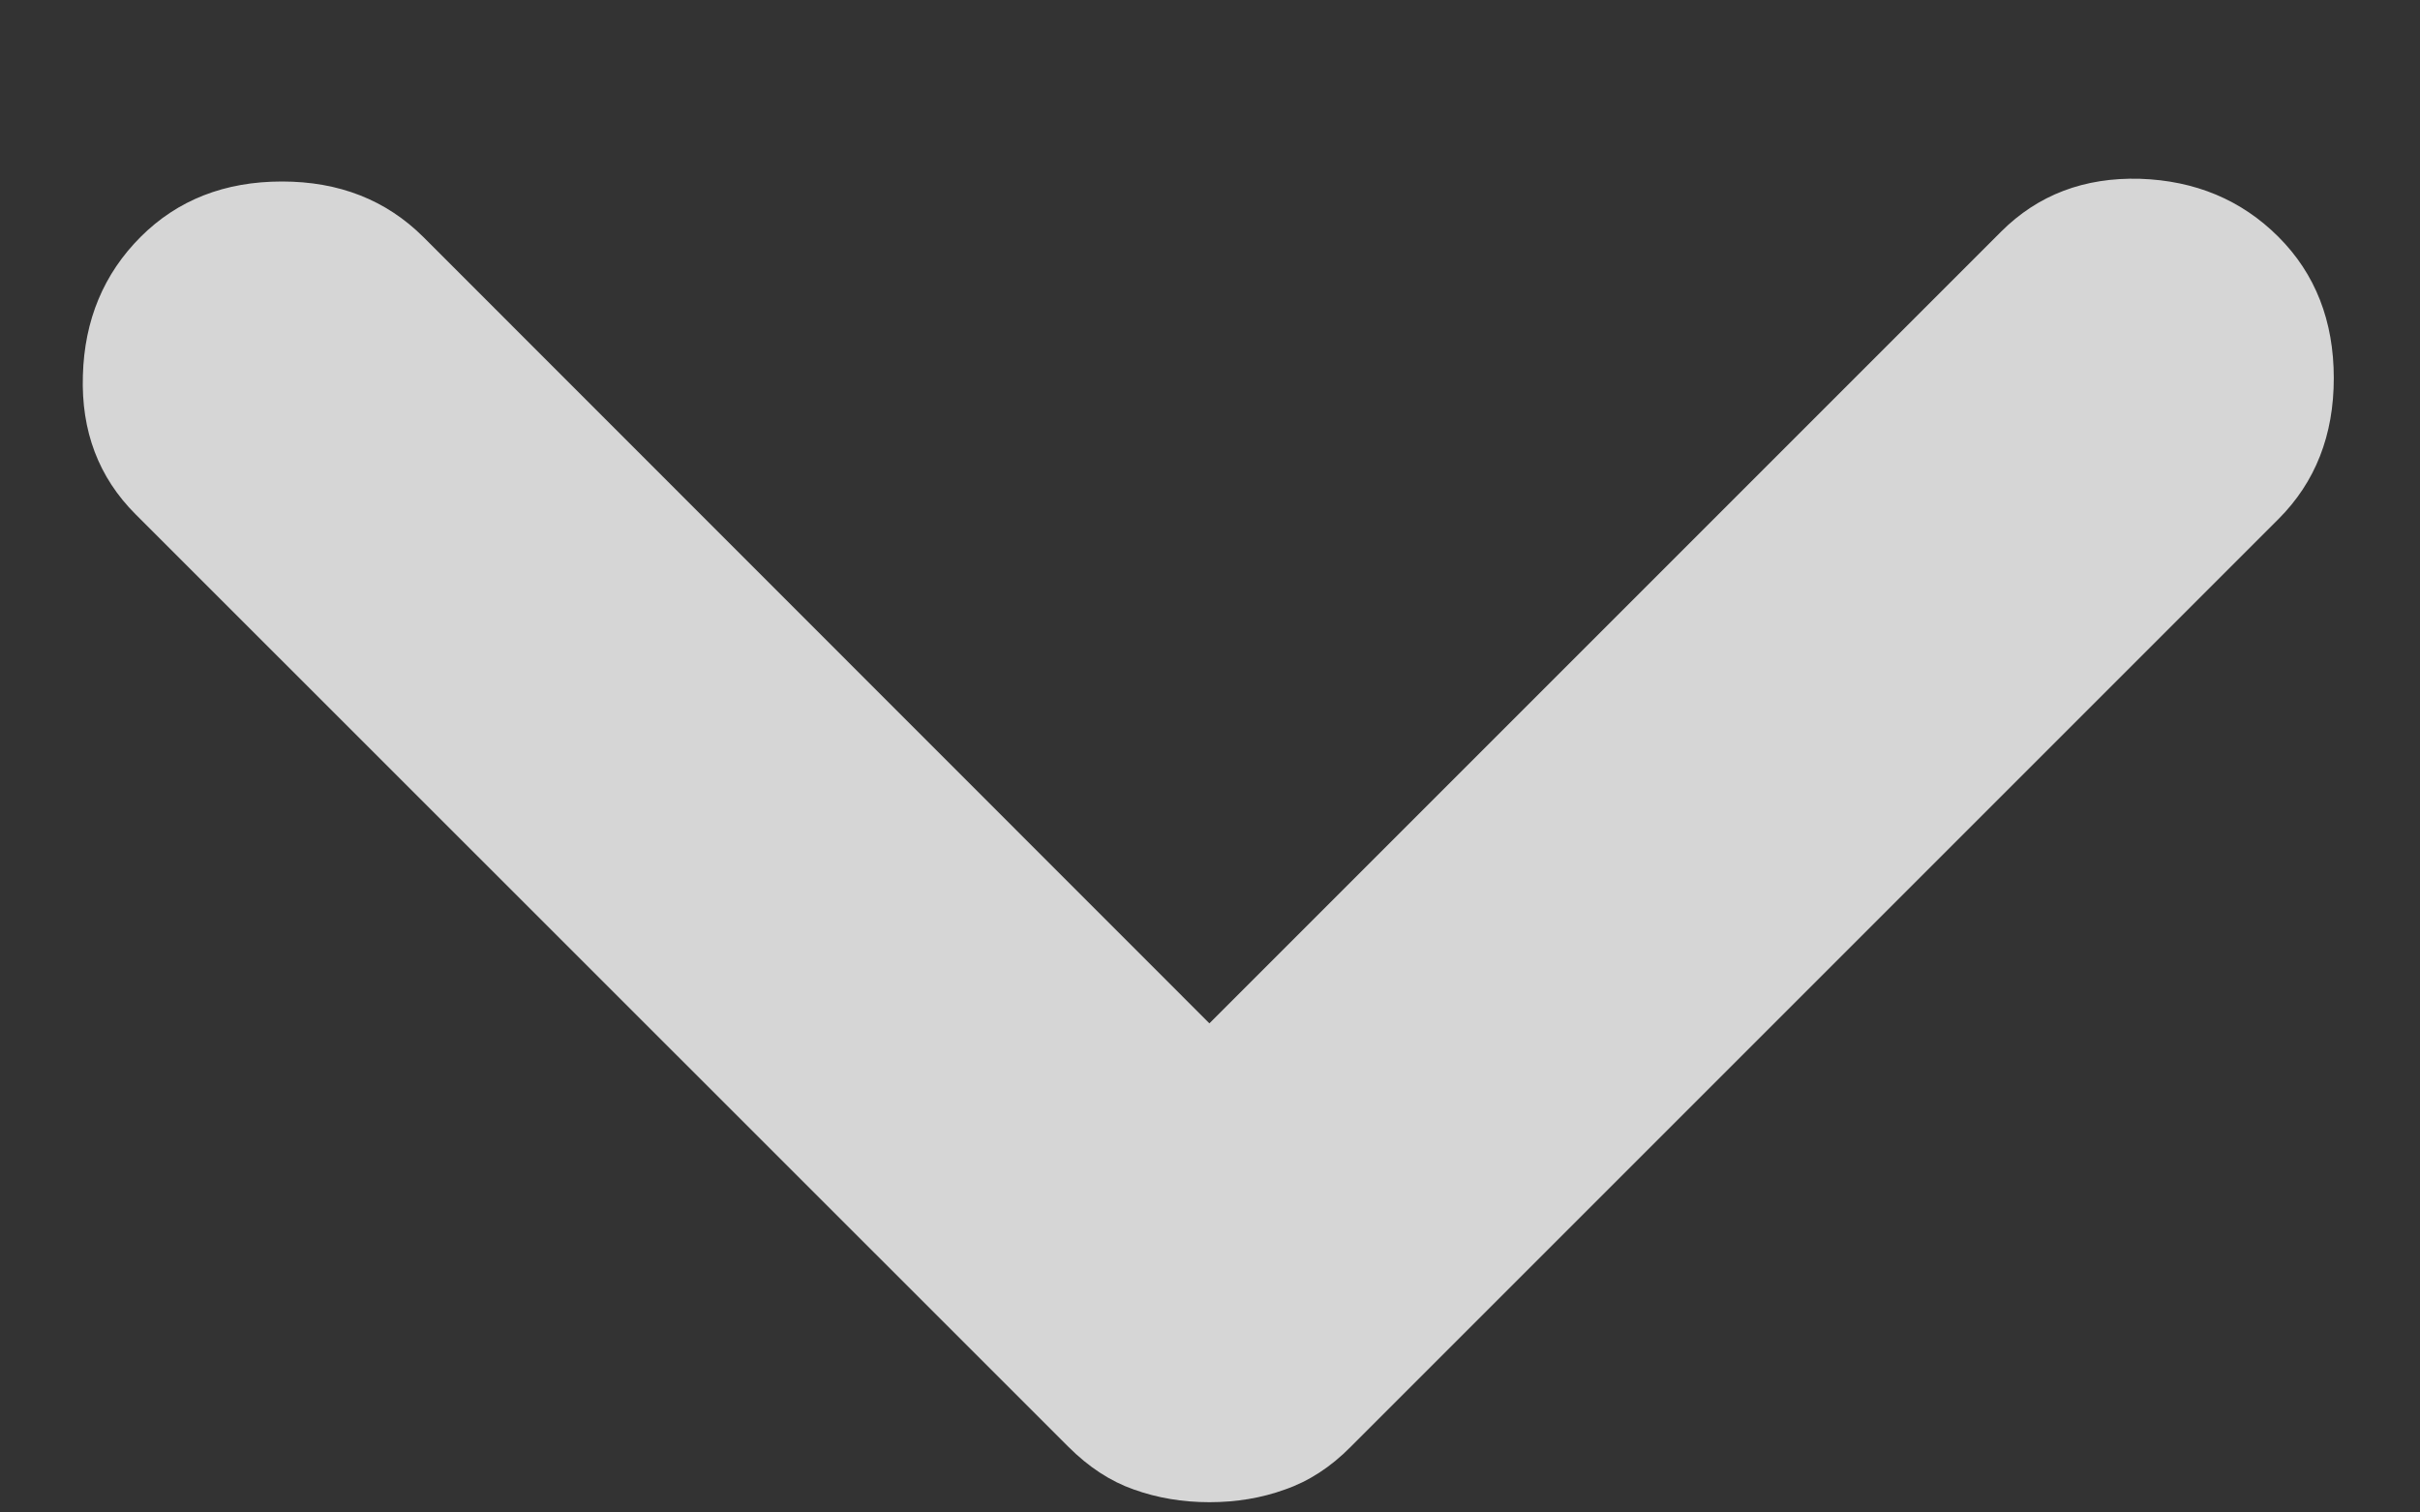 <svg width="8" height="5" viewBox="0 0 8 5" fill="none" xmlns="http://www.w3.org/2000/svg">
<rect x="0" y="0" width="8" height="5" fill="#333333" stroke="none"/>
<path d="M3.998 4.966C3.91 4.966 3.826 4.952 3.748 4.924C3.671 4.897 3.599 4.85 3.532 4.783L0.448 1.7C0.326 1.578 0.268 1.425 0.274 1.241C0.279 1.058 0.343 0.905 0.465 0.783C0.587 0.661 0.743 0.6 0.932 0.6C1.121 0.6 1.276 0.661 1.399 0.783L3.998 3.383L6.615 0.766C6.737 0.644 6.89 0.586 7.074 0.591C7.257 0.597 7.41 0.661 7.532 0.783C7.654 0.905 7.715 1.061 7.715 1.25C7.715 1.439 7.654 1.594 7.532 1.716L4.465 4.783C4.399 4.85 4.326 4.897 4.248 4.924C4.171 4.952 4.087 4.966 3.998 4.966Z" fill="white" fill-opacity="0.8"/>
</svg>
